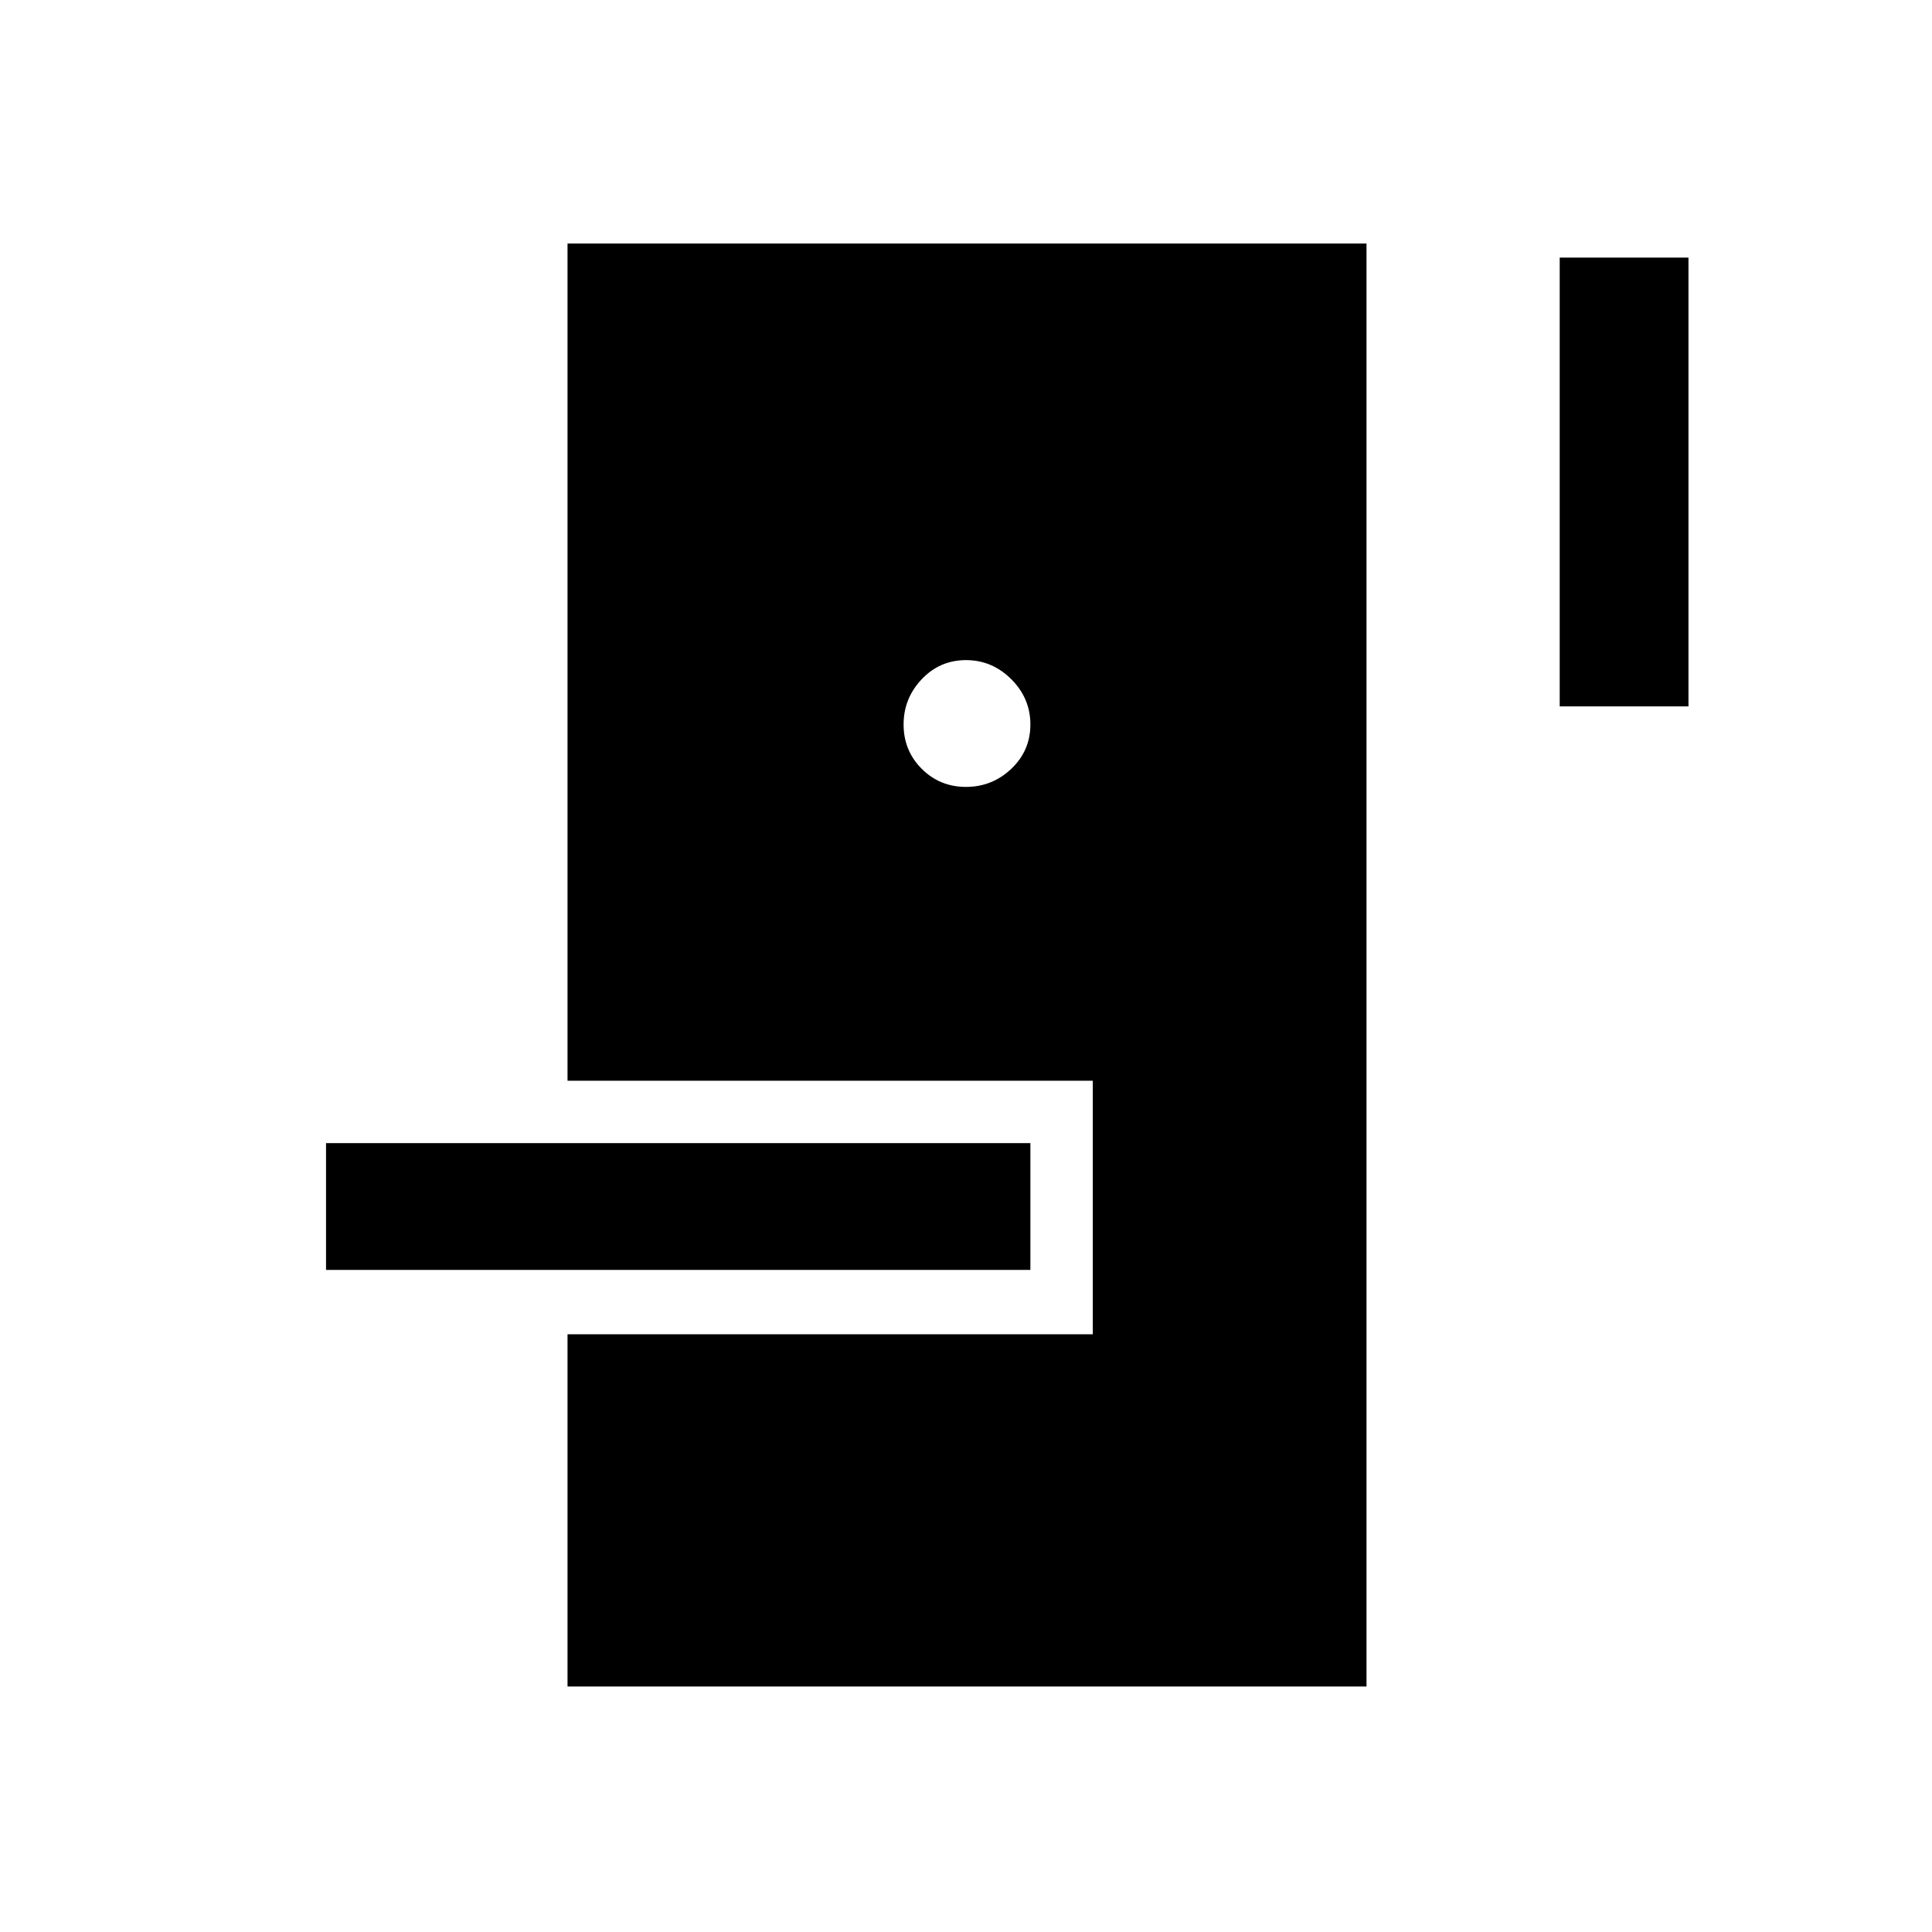 <svg xmlns="http://www.w3.org/2000/svg" height="40" width="40"><path d="M11.75 34.917v-7.292h10.875v-5.25H11.75V5.042h16.542v29.875Zm-5-8.625v-2.625h14.583v2.625Zm13.25-10q.542 0 .938-.375.395-.375.395-.917t-.395-.937q-.396-.396-.938-.396-.542 0-.917.396-.375.395-.375.937t.375.917q.375.375.917.375Zm12.292-1.667V5.333h2.666v9.292Z"/></svg>
